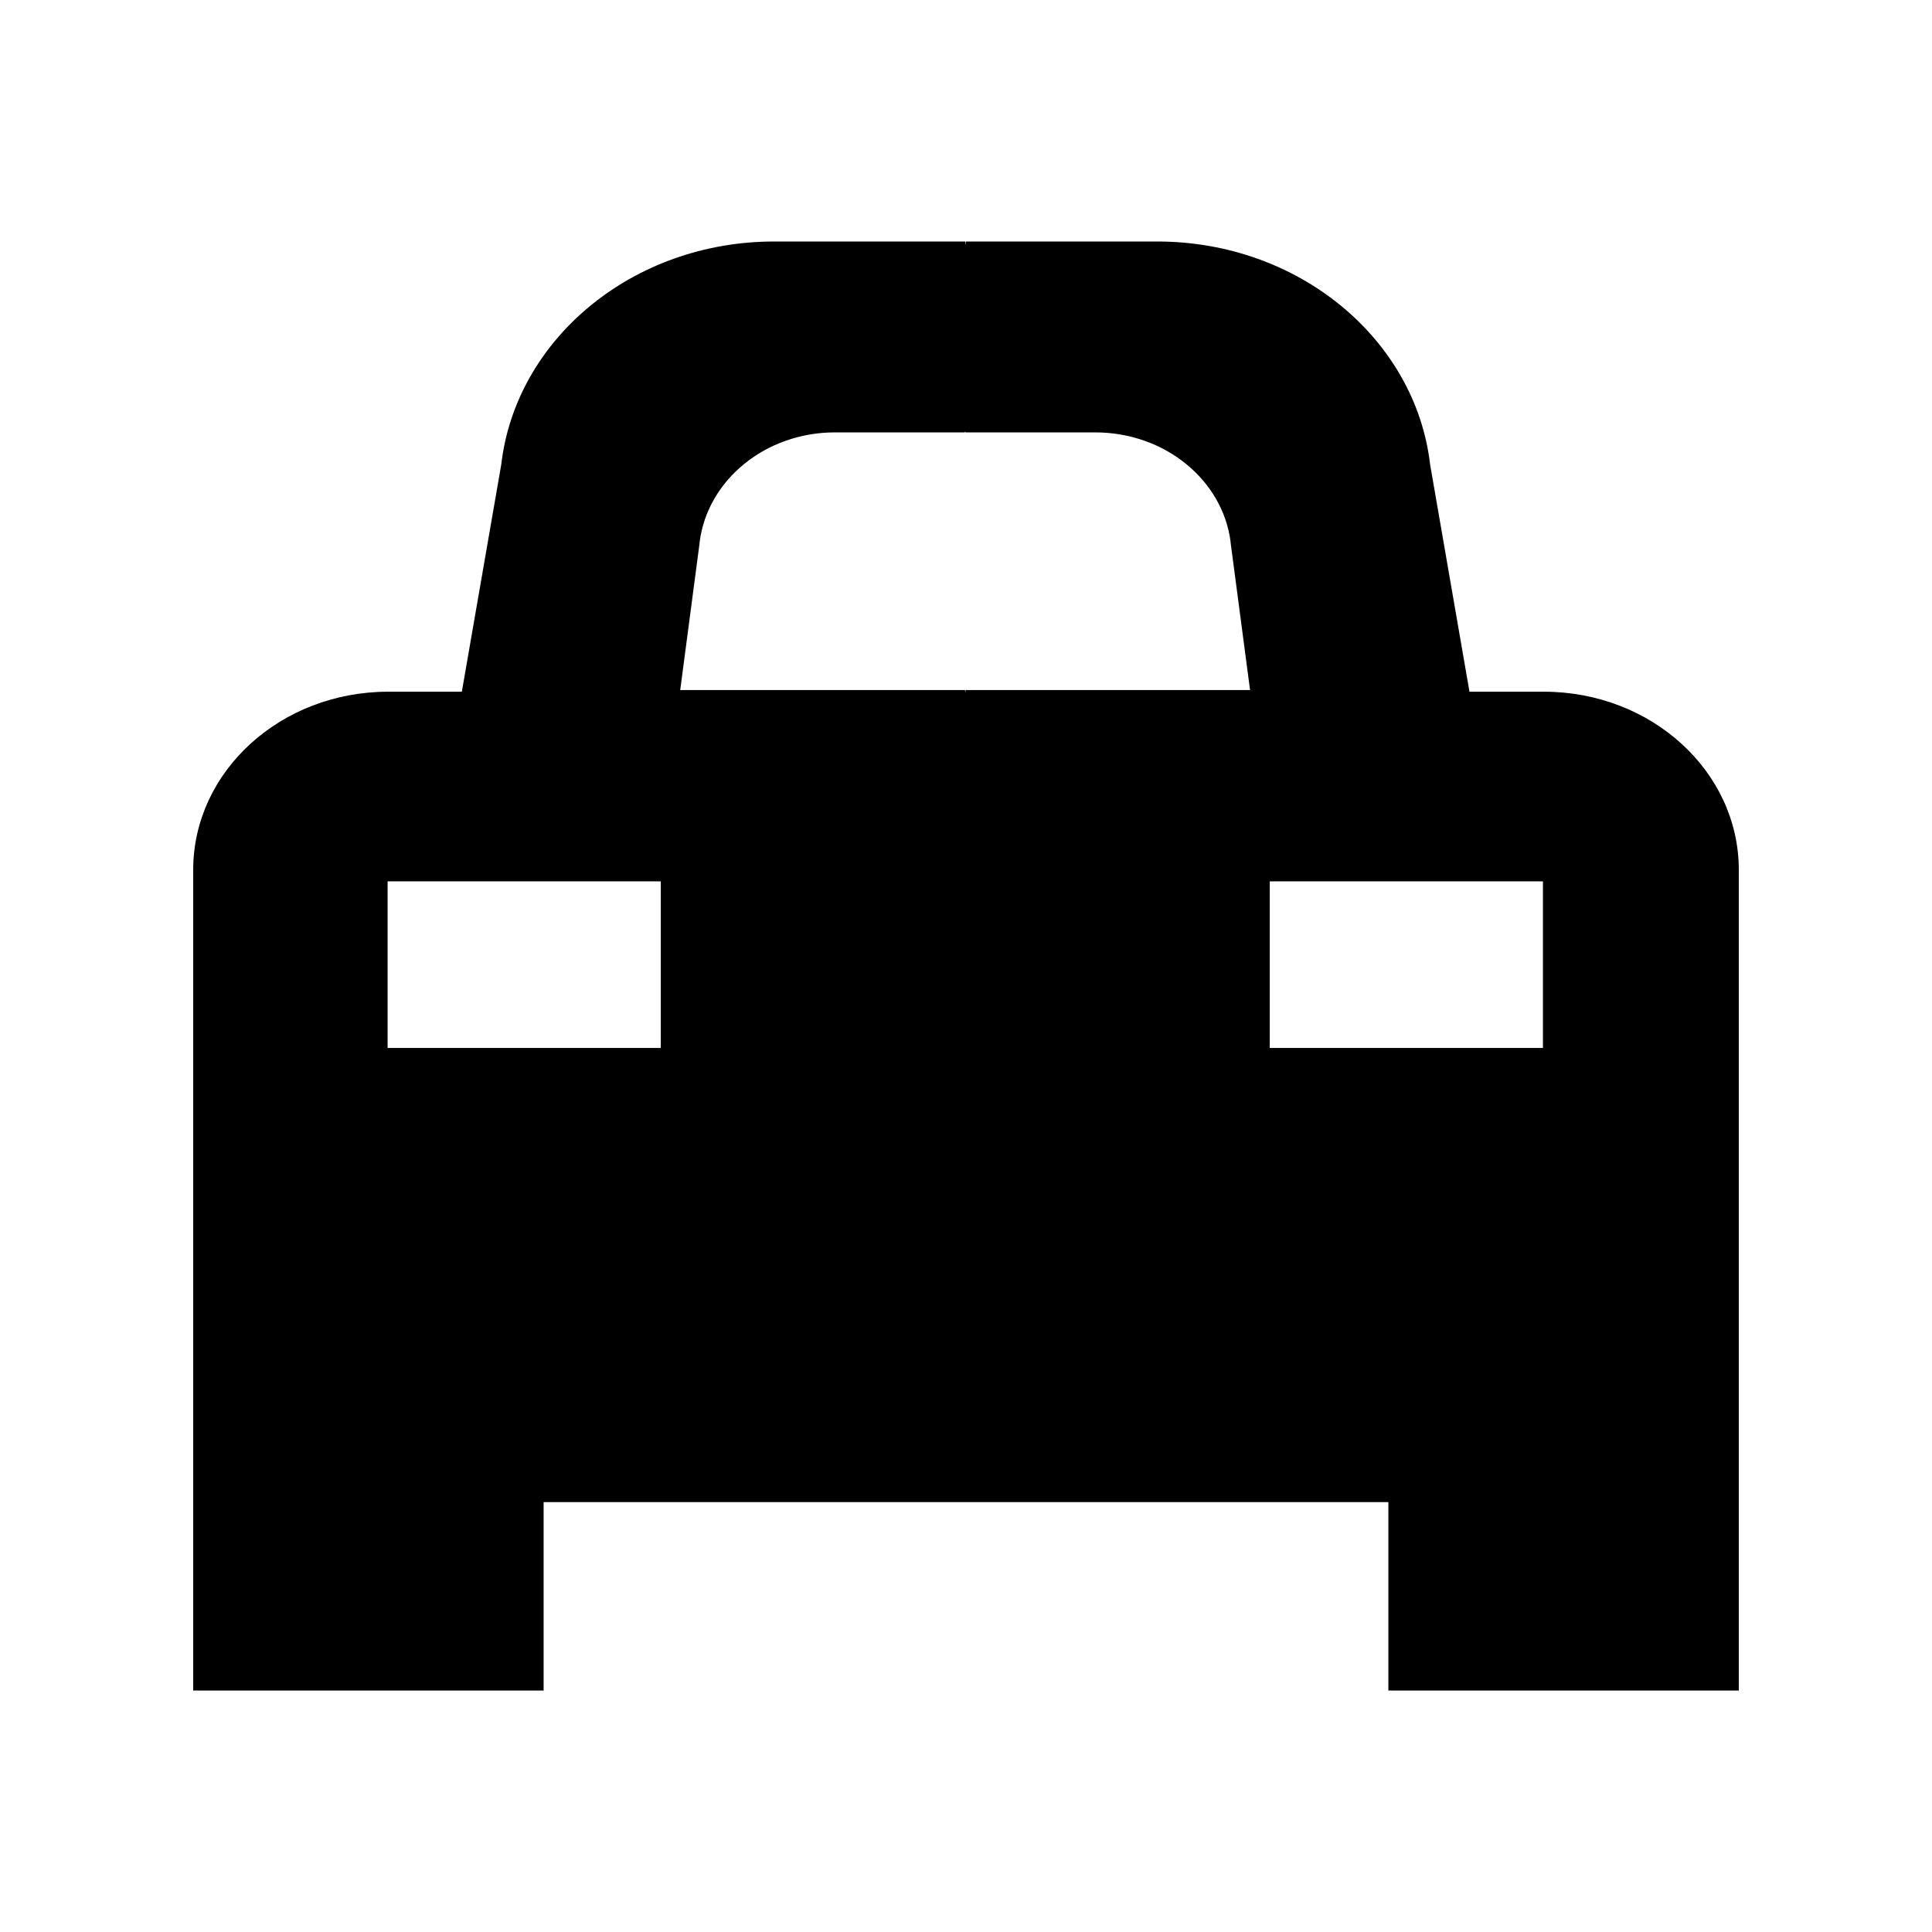 <svg xmlns="http://www.w3.org/2000/svg" fill="none" viewBox="0 0 40 40" class="text-slate-70 h-10 w-10"><path fill="currentColor" d="M31.949 14.321h-1.525l-.815-4.704C29.307 7.023 26.892 5 23.958 5H20v.078L19.987 5h-3.958c-2.934 0-5.35 2.023-5.651 4.617l-.816 4.704H8.038C5.808 14.321 4 15.973 4 18.01V35h7.255v-3.9h17.49V35H36V18.01c0-2.037-1.808-3.689-4.038-3.689h-.013Zm-18.27 7.376H8.025v-3.45h5.656v3.45Zm6.312-7.41v.051l-.013-.051h-5.895l.403-3.057v-.013c.164-1.275 1.357-2.265 2.802-2.265h2.685l.014-.022v.022h2.686c1.449 0 2.641.99 2.805 2.265v.013l.403 3.057h-5.894.004Zm11.954 7.41h-5.656v-3.45h5.656v3.45Z"></path></svg>